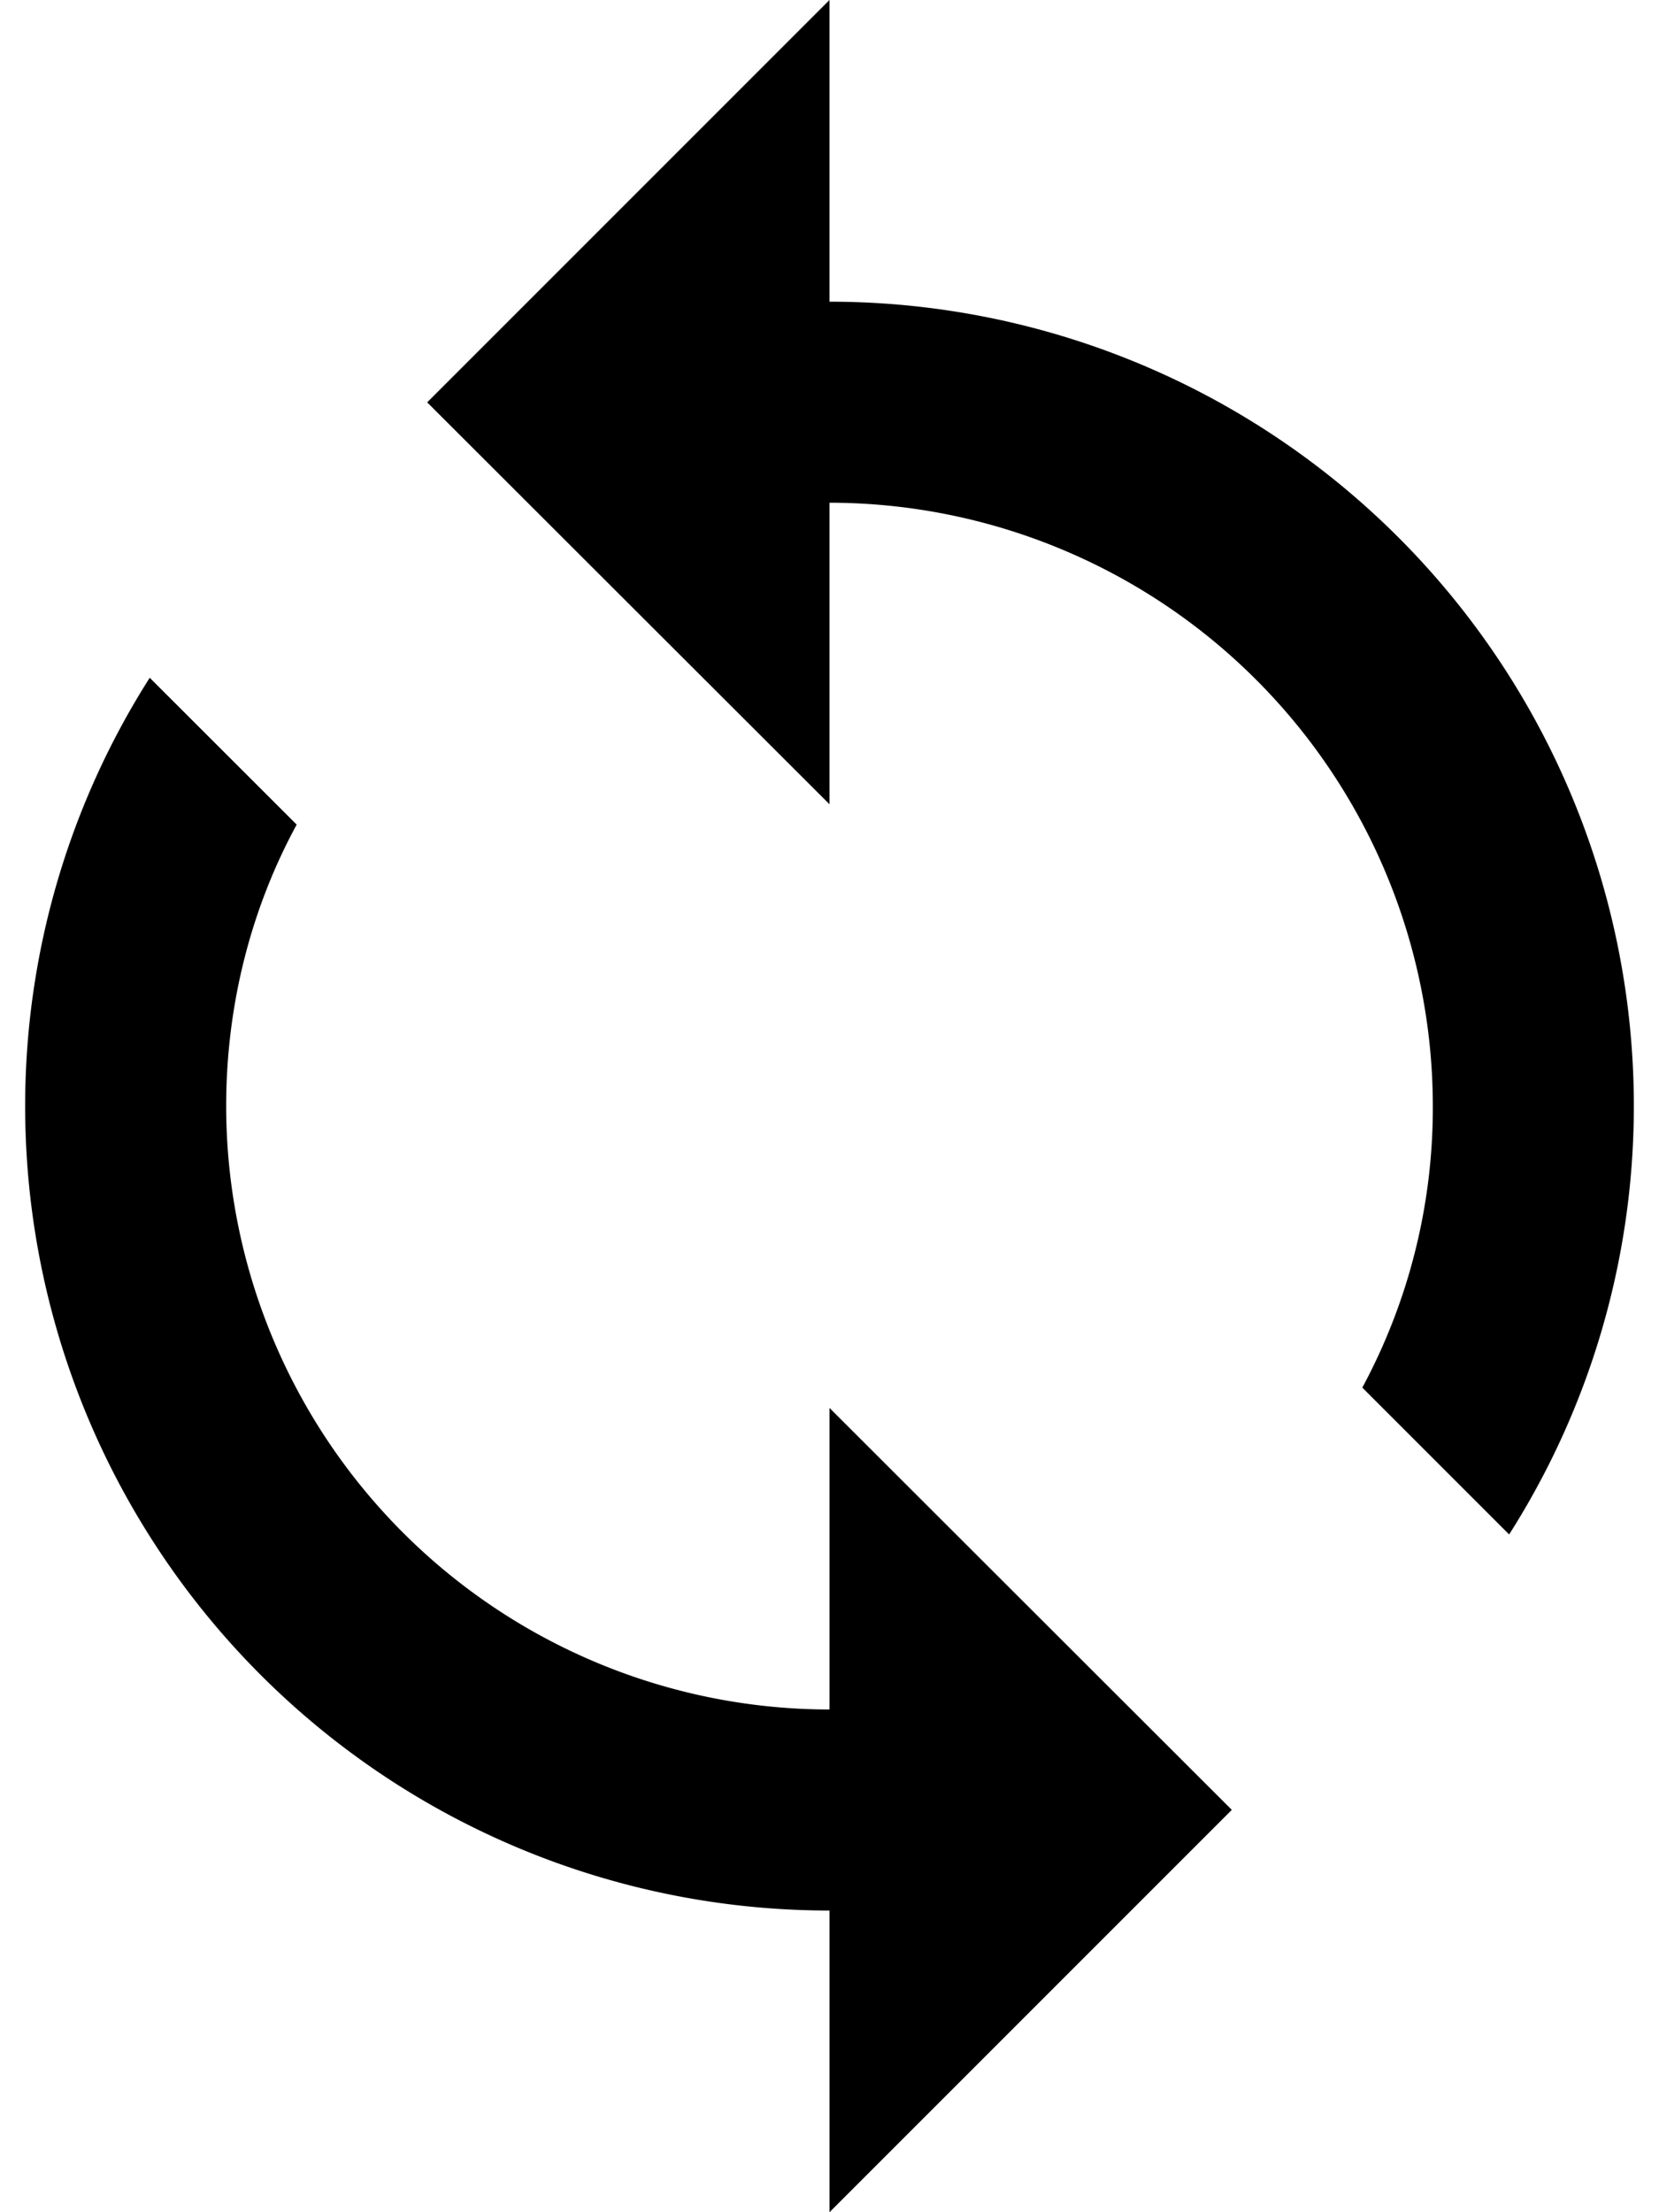 <svg width="12" height="16" viewBox="0 0 12 16" xmlns="http://www.w3.org/2000/svg"><path d="M6 2.182V0L3.09 2.91 6 5.817V3.636A4.367 4.367 0 0 1 10.364 8a4.27 4.27 0 0 1-.51 2.036l1.062 1.062A5.769 5.769 0 0 0 11.818 8 5.817 5.817 0 0 0 6 2.182Zm0 10.182A4.367 4.367 0 0 1 1.636 8c0-.735.182-1.433.51-2.036L1.083 4.902A5.768 5.768 0 0 0 .182 8 5.817 5.817 0 0 0 6 13.818V16l2.91-2.91L6 10.183v2.182Z"/></svg>
